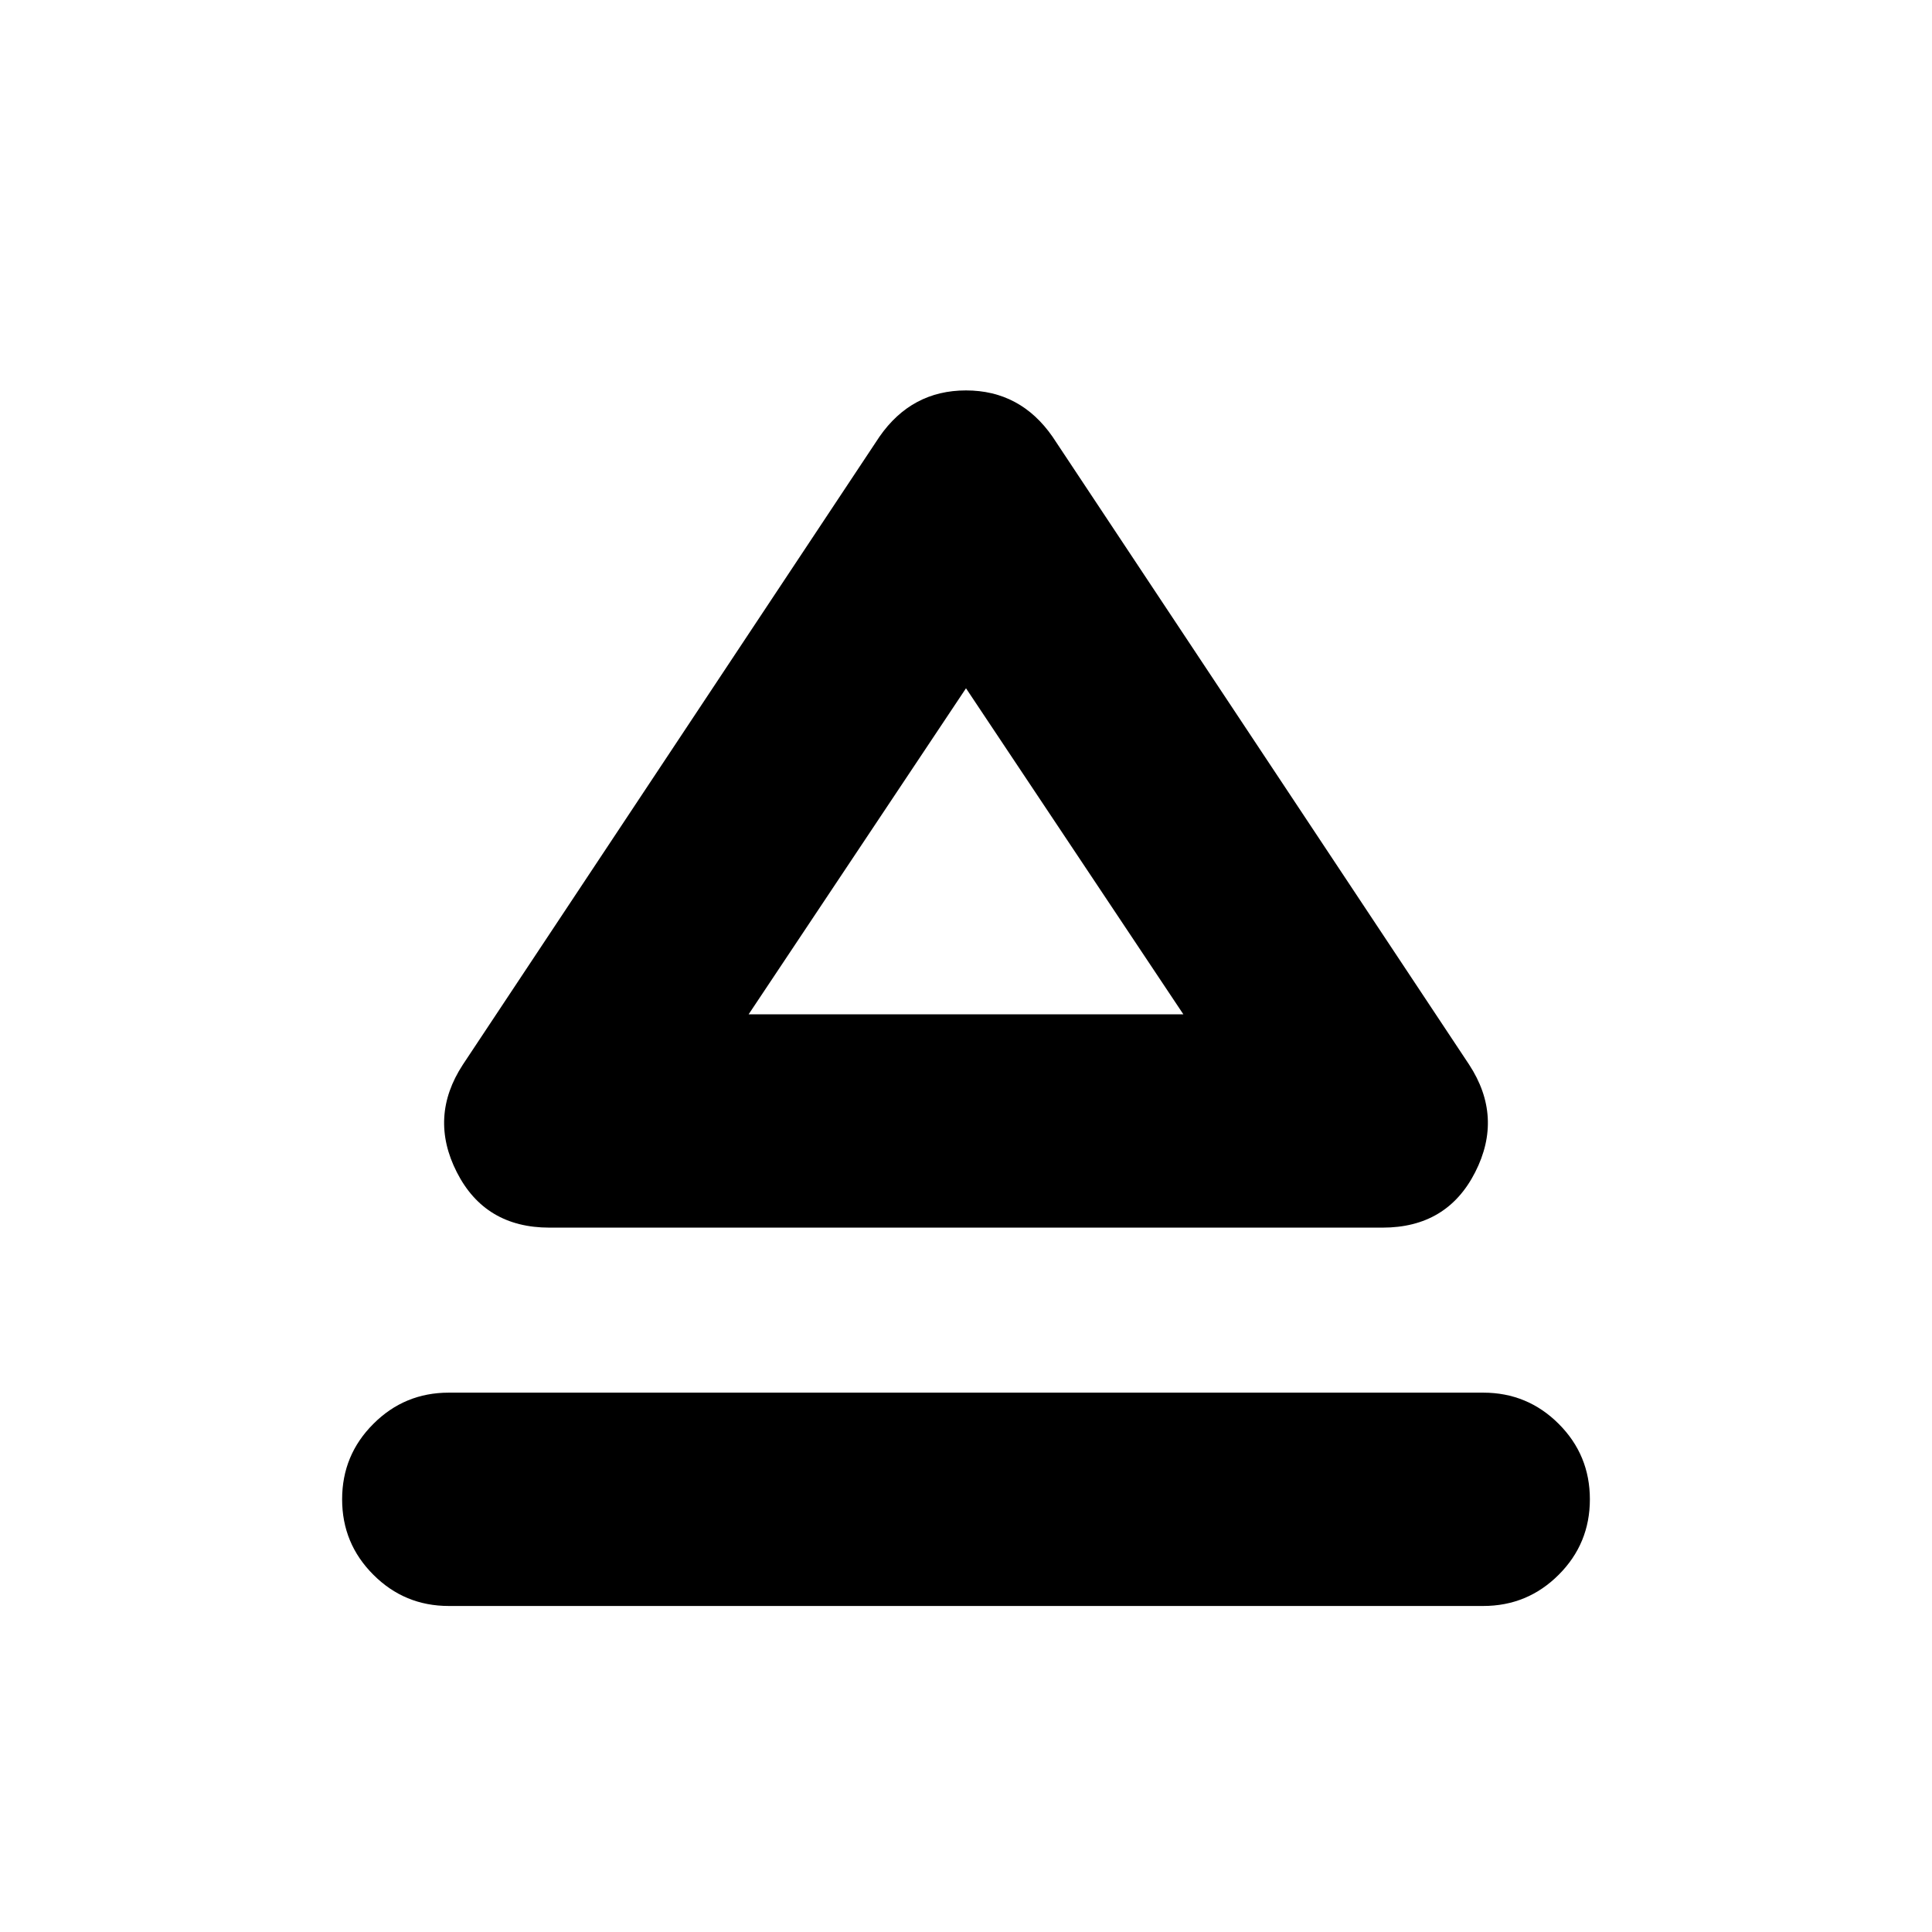 <svg xmlns="http://www.w3.org/2000/svg" height="24" width="24"><path d="M5.575 19.95Q5.025 19.95 4.638 19.562Q4.25 19.175 4.25 18.625Q4.25 18.075 4.638 17.688Q5.025 17.3 5.575 17.3H18.425Q18.975 17.3 19.363 17.688Q19.75 18.075 19.75 18.625Q19.75 19.175 19.363 19.562Q18.975 19.95 18.425 19.95ZM6.825 15.25Q6.025 15.25 5.675 14.562Q5.325 13.875 5.75 13.225L10.925 5.425Q11.325 4.85 12 4.85Q12.675 4.85 13.075 5.425L18.25 13.225Q18.675 13.875 18.325 14.562Q17.975 15.25 17.175 15.25ZM12 12.6ZM9.3 12.6H14.7L12 8.55Z"/></svg>